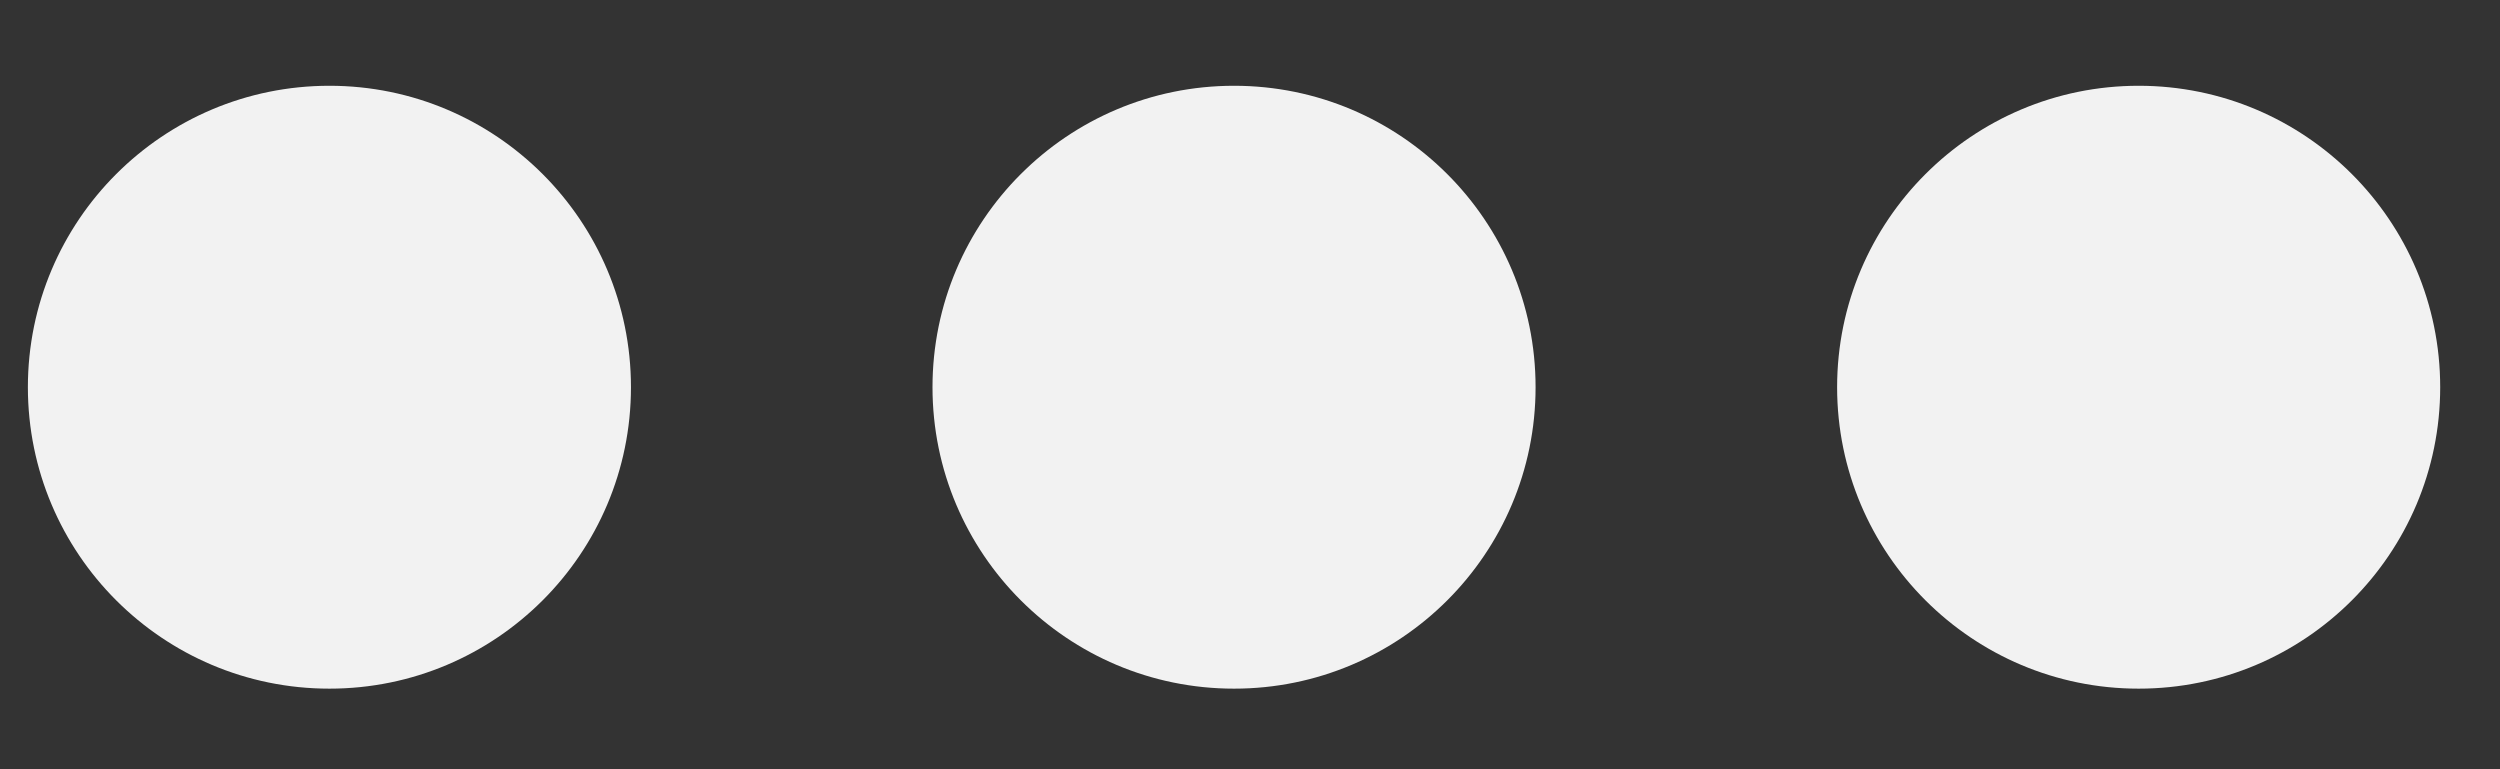 <svg width="26" height="8" viewBox="0 0 26 8" fill="none" xmlns="http://www.w3.org/2000/svg">
<rect x="0" y="0" width="26" height="8" fill="#333333" stroke="none"/>
<path fill-rule="evenodd" clip-rule="evenodd" d="M3.426 7.162C5.158 7.162 6.562 5.758 6.562 4.027C6.562 2.296 5.158 0.892 3.426 0.892C1.694 0.892 0.29 2.296 0.29 4.027C0.29 5.758 1.694 7.162 3.426 7.162Z" fill="#F2F2F2"/>
<path fill-rule="evenodd" clip-rule="evenodd" d="M12.834 7.162C14.566 7.162 15.97 5.758 15.97 4.027C15.97 2.296 14.566 0.892 12.834 0.892C11.102 0.892 9.698 2.296 9.698 4.027C9.698 5.758 11.102 7.162 12.834 7.162Z" fill="#F2F2F2"/>
<path fill-rule="evenodd" clip-rule="evenodd" d="M22.242 7.162C23.974 7.162 25.378 5.758 25.378 4.027C25.378 2.296 23.974 0.892 22.242 0.892C20.511 0.892 19.106 2.296 19.106 4.027C19.106 5.758 20.511 7.162 22.242 7.162Z" fill="#F2F2F2"/>
</svg>
